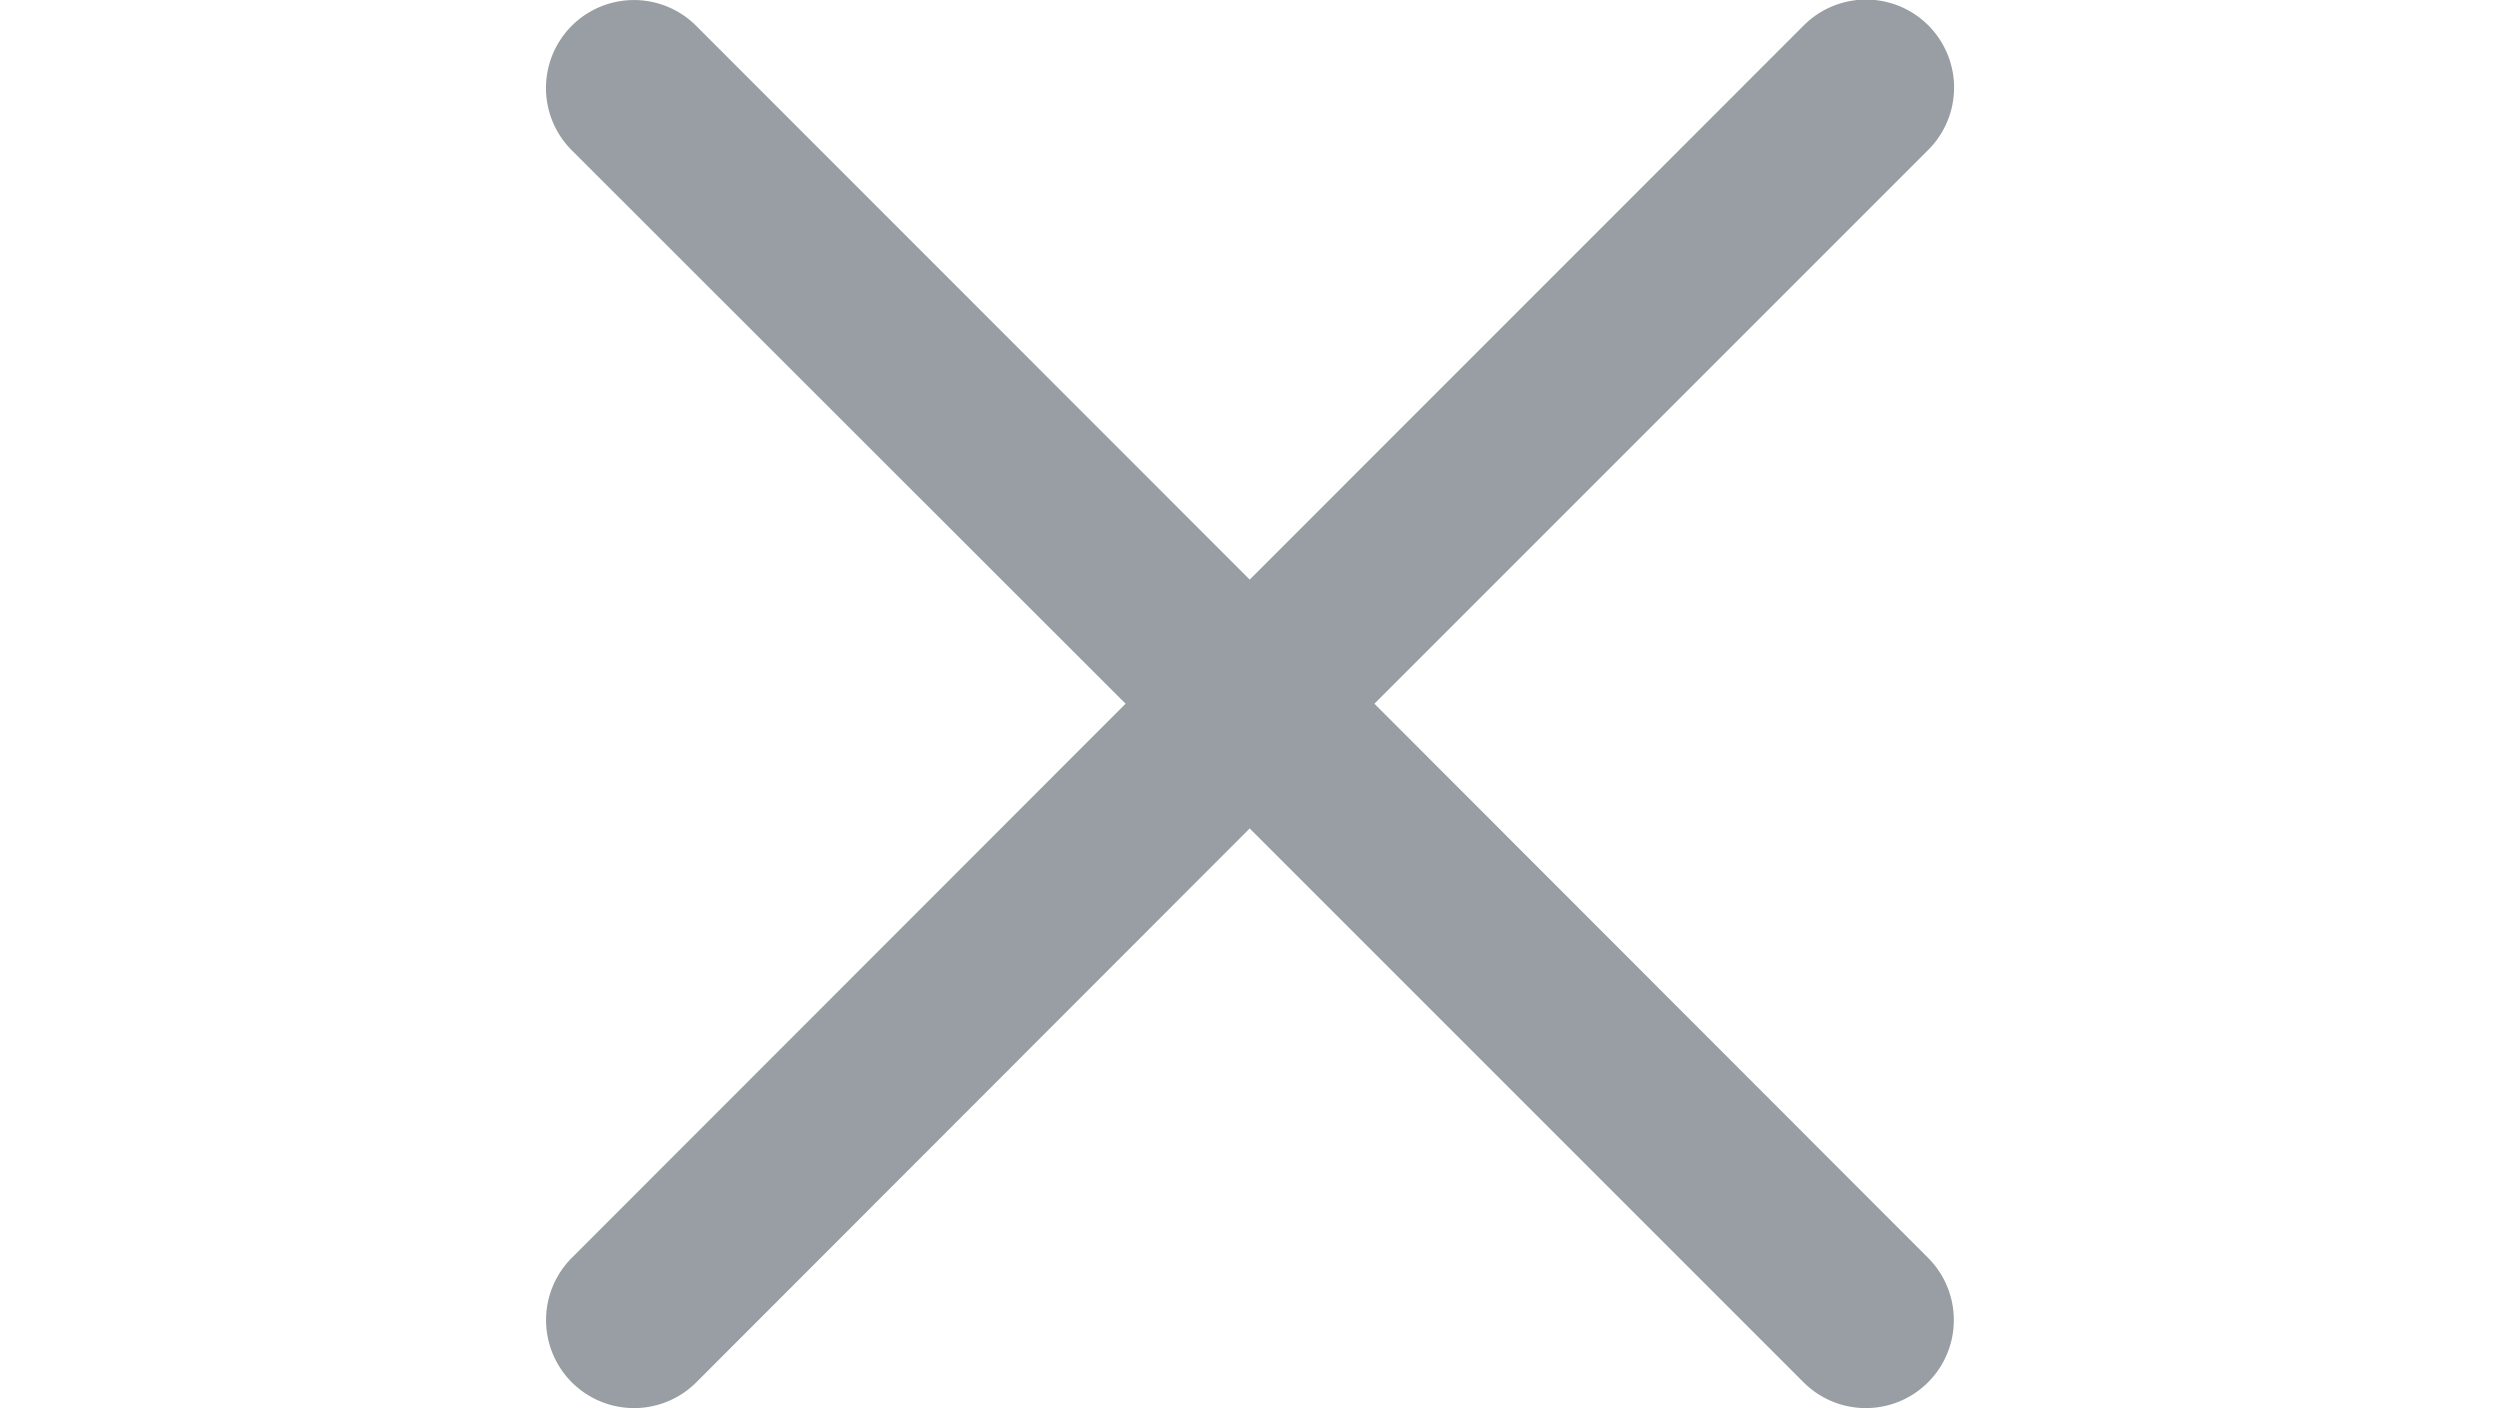 <svg xmlns="http://www.w3.org/2000/svg" width="20.605" height="11.605" viewBox="0 0 11.605 11.605">
  <path id="cross" d="M14.828,13.8l4.565-4.565a.725.725,0,1,0-1.026-1.026L13.8,12.777,9.238,8.213A.725.725,0,1,0,8.212,9.238L12.777,13.8,8.213,18.367a.725.725,0,1,0,1.026,1.026L13.8,14.828l4.565,4.565a.725.725,0,1,0,1.026-1.026Z" transform="translate(-8 -8)" fill="#989EA4"/>
</svg>